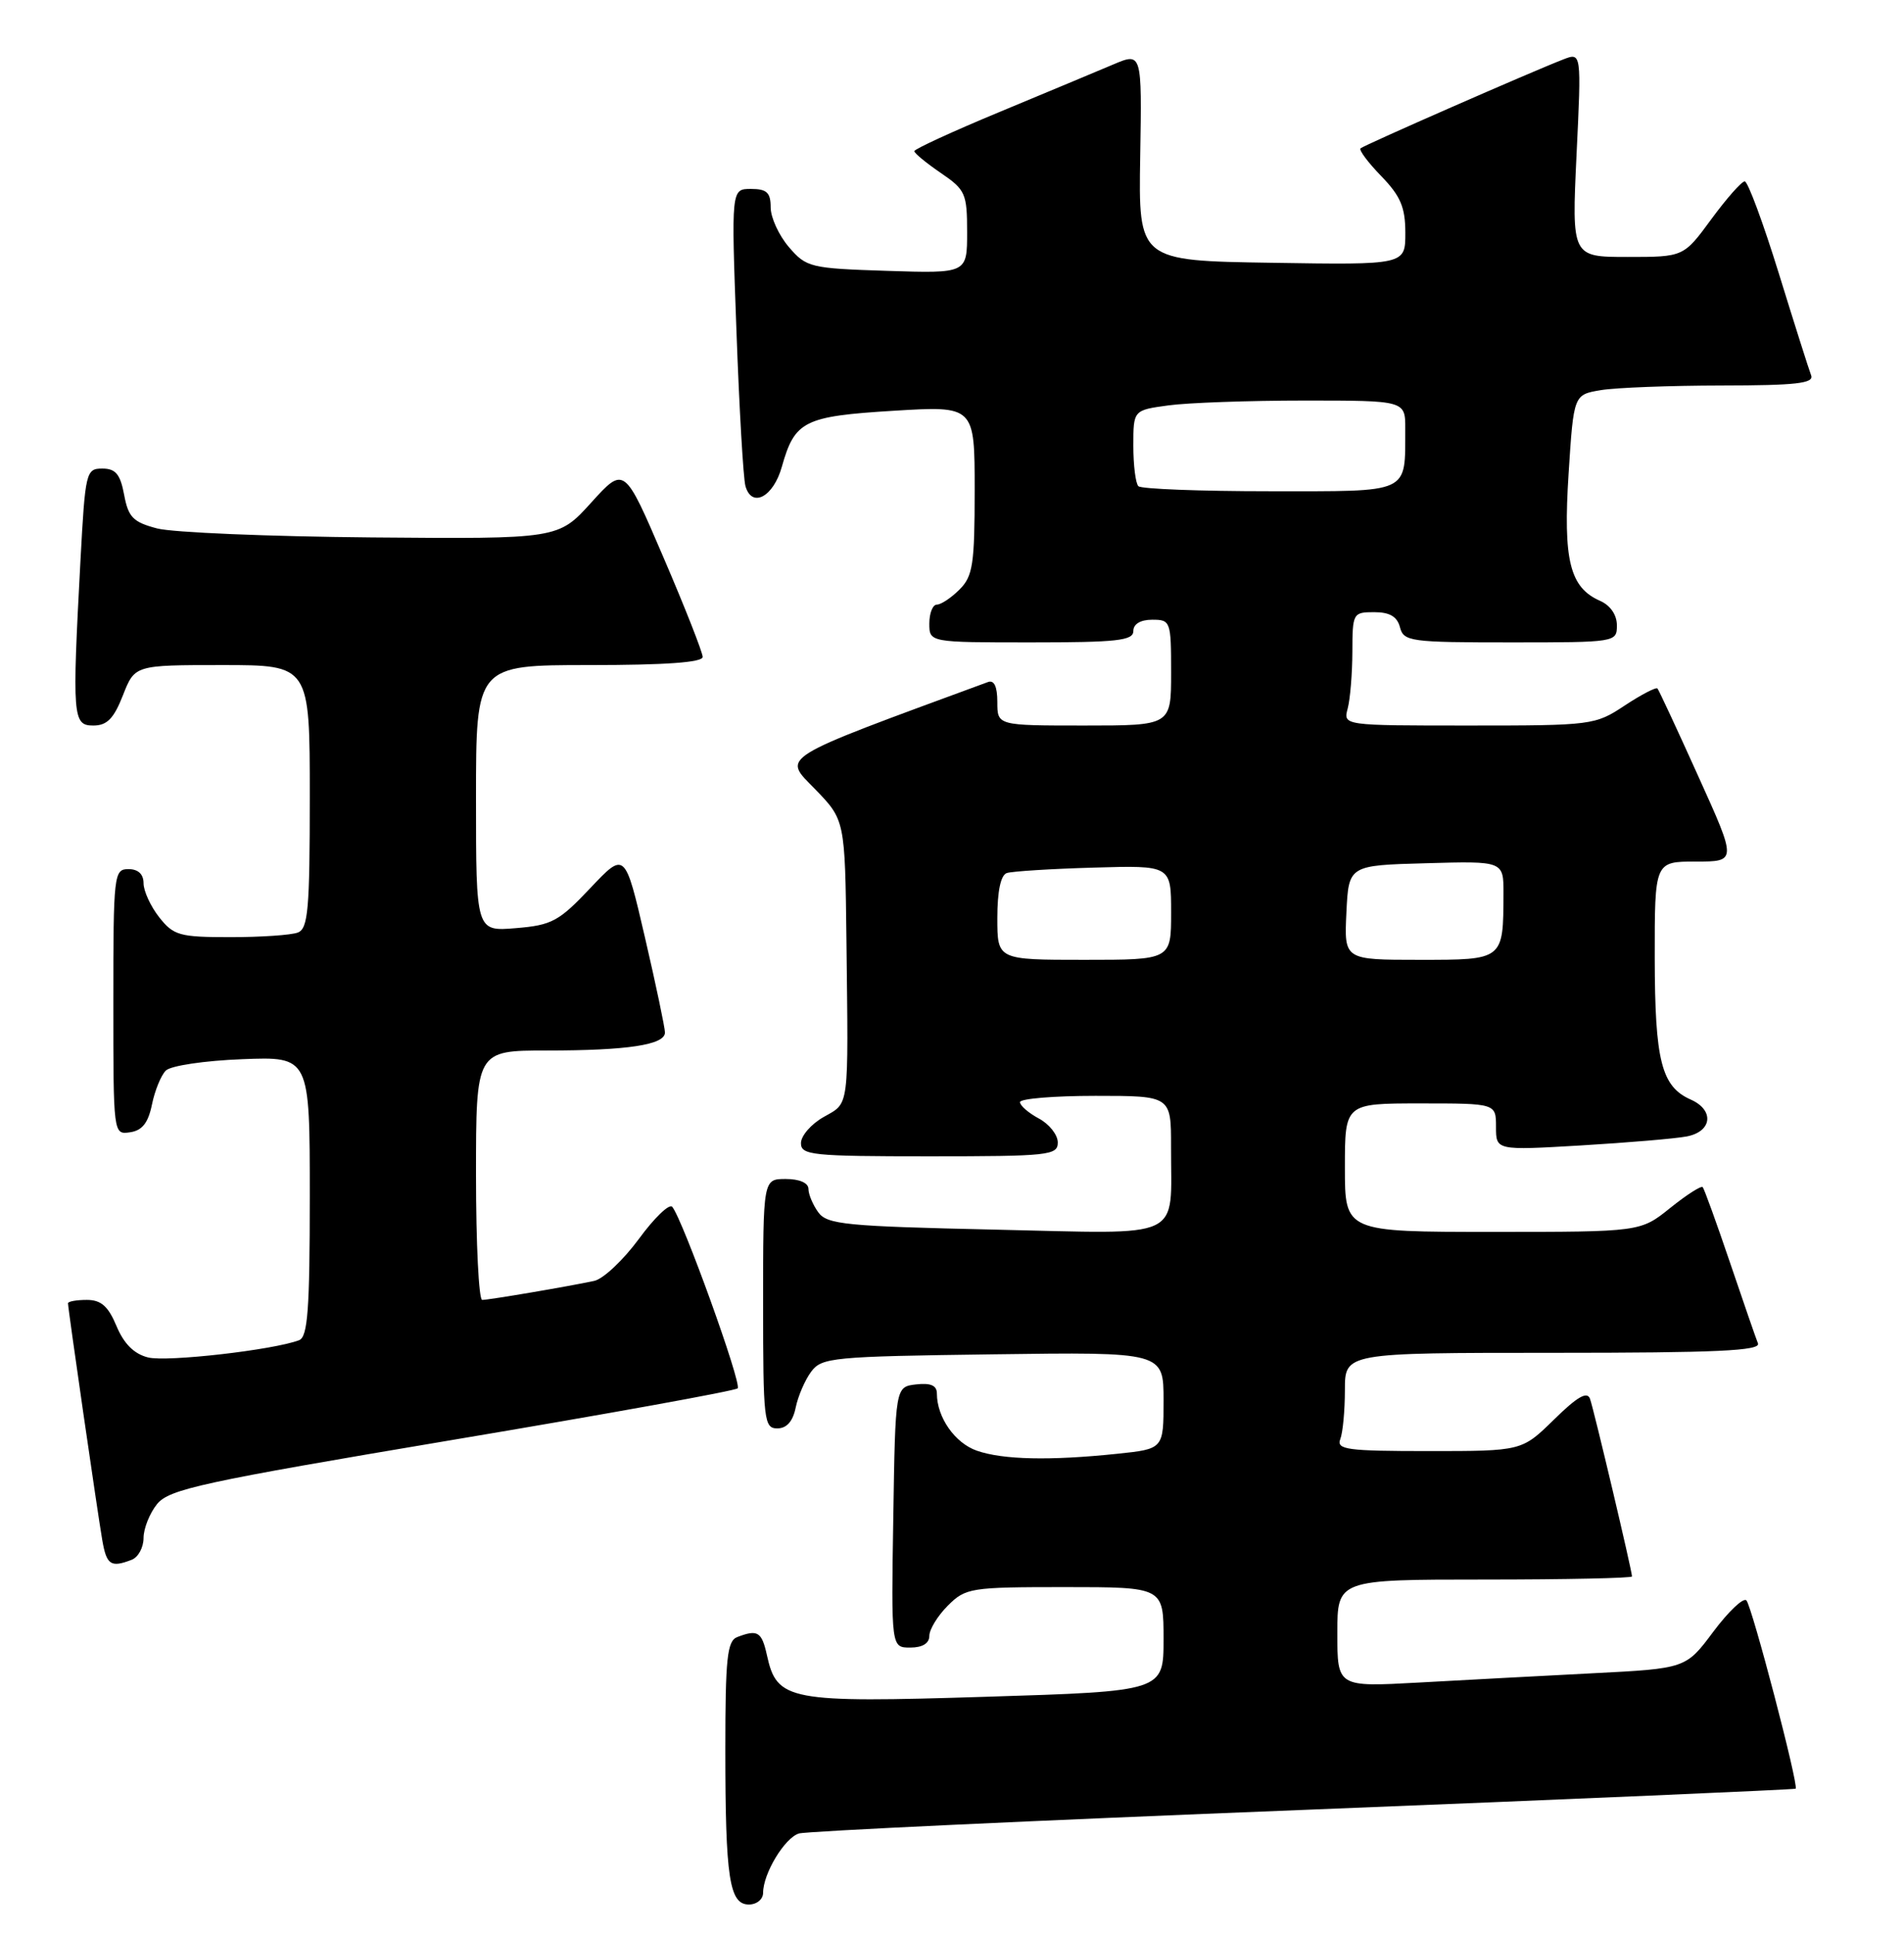 <?xml version="1.0" encoding="UTF-8" standalone="no"?>
<!DOCTYPE svg PUBLIC "-//W3C//DTD SVG 1.1//EN" "http://www.w3.org/Graphics/SVG/1.1/DTD/svg11.dtd" >
<svg xmlns="http://www.w3.org/2000/svg" xmlns:xlink="http://www.w3.org/1999/xlink" version="1.1" viewBox="0 0 252 256">
 <g >
 <path fill="currentColor"
d=" M 101.00 250.45 C 101.00 247.90 103.85 243.18 105.74 242.60 C 106.71 242.30 136.74 240.89 172.47 239.48 C 208.20 238.06 237.54 236.79 237.66 236.67 C 238.09 236.25 231.87 212.51 231.14 211.76 C 230.74 211.35 228.78 213.21 226.77 215.89 C 223.13 220.77 223.13 220.77 210.82 221.40 C 204.04 221.75 193.66 222.30 187.75 222.63 C 177.00 223.22 177.00 223.22 177.00 216.11 C 177.00 209.00 177.00 209.00 196.50 209.00 C 207.22 209.00 216.00 208.81 216.00 208.59 C 216.00 207.84 210.96 186.53 210.44 185.08 C 210.07 184.05 208.74 184.82 205.68 187.83 C 201.42 192.00 201.42 192.00 189.11 192.00 C 178.28 192.00 176.86 191.81 177.39 190.42 C 177.73 189.55 178.00 186.62 178.00 183.92 C 178.00 179.00 178.00 179.00 205.58 179.00 C 227.25 179.00 233.06 178.73 232.67 177.75 C 232.39 177.06 230.72 172.22 228.95 167.00 C 227.18 161.78 225.56 157.31 225.36 157.08 C 225.16 156.85 223.23 158.09 221.06 159.83 C 217.12 163.00 217.12 163.00 197.56 163.00 C 178.00 163.00 178.00 163.00 178.00 154.50 C 178.00 146.00 178.00 146.00 188.00 146.00 C 198.00 146.00 198.00 146.00 198.00 149.11 C 198.00 152.22 198.00 152.22 209.25 151.56 C 215.44 151.19 221.74 150.66 223.25 150.37 C 226.62 149.72 226.92 146.88 223.77 145.49 C 219.89 143.77 219.03 140.37 219.01 126.75 C 219.00 114.00 219.00 114.00 224.44 114.00 C 229.88 114.00 229.88 114.00 224.79 102.75 C 222.00 96.56 219.56 91.32 219.37 91.10 C 219.19 90.89 217.24 91.90 215.04 93.35 C 211.12 95.95 210.72 96.00 194.40 96.00 C 177.77 96.00 177.77 96.00 178.37 93.75 C 178.70 92.51 178.98 89.14 178.99 86.25 C 179.00 81.13 179.07 81.00 181.88 81.00 C 183.93 81.00 184.92 81.58 185.29 83.00 C 185.78 84.88 186.65 85.00 199.91 85.00 C 213.88 85.00 214.00 84.98 214.00 82.74 C 214.00 81.35 213.13 80.09 211.75 79.49 C 207.76 77.73 206.87 74.11 207.61 62.65 C 208.28 52.22 208.28 52.22 211.89 51.62 C 213.88 51.29 221.06 51.02 227.86 51.01 C 237.70 51.00 240.11 50.73 239.71 49.67 C 239.43 48.95 237.50 42.87 235.43 36.17 C 233.36 29.48 231.33 24.00 230.92 24.00 C 230.51 24.00 228.52 26.25 226.50 29.00 C 222.83 34.00 222.83 34.00 215.42 34.00 C 208.02 34.00 208.02 34.00 208.66 20.47 C 209.31 6.93 209.31 6.93 206.91 7.86 C 202.72 9.48 180.52 19.21 180.07 19.63 C 179.83 19.85 181.07 21.51 182.82 23.31 C 185.37 25.95 186.00 27.43 186.00 30.82 C 186.00 35.05 186.00 35.05 168.34 34.77 C 150.68 34.50 150.68 34.50 150.91 20.71 C 151.14 6.92 151.14 6.92 147.32 8.54 C 145.22 9.43 138.44 12.26 132.26 14.83 C 126.07 17.40 121.01 19.73 121.01 20.00 C 121.01 20.27 122.59 21.57 124.51 22.88 C 127.78 25.11 128.00 25.60 128.00 30.72 C 128.00 36.18 128.00 36.18 117.41 35.84 C 107.24 35.51 106.73 35.39 104.41 32.69 C 103.09 31.15 102.00 28.79 102.00 27.44 C 102.00 25.48 101.49 25.00 99.39 25.00 C 96.78 25.00 96.78 25.00 97.47 43.75 C 97.84 54.06 98.38 63.31 98.66 64.31 C 99.50 67.28 102.36 65.77 103.48 61.76 C 105.19 55.69 106.40 55.08 118.28 54.35 C 129.00 53.70 129.00 53.70 129.00 64.85 C 129.00 74.67 128.76 76.24 127.00 78.00 C 125.90 79.10 124.55 80.00 124.00 80.00 C 123.45 80.00 123.00 81.12 123.00 82.50 C 123.00 85.00 123.00 85.00 136.50 85.00 C 147.83 85.00 150.00 84.76 150.00 83.50 C 150.00 82.57 150.94 82.00 152.50 82.00 C 154.93 82.00 155.00 82.20 155.00 89.00 C 155.00 96.00 155.00 96.00 143.50 96.00 C 132.00 96.00 132.00 96.00 132.00 92.89 C 132.00 90.83 131.58 89.94 130.75 90.25 C 102.57 100.62 103.58 100.00 107.86 104.40 C 111.84 108.50 111.84 108.50 112.03 124.50 C 112.29 147.05 112.45 145.84 109.01 147.80 C 107.36 148.73 106.01 150.29 106.01 151.25 C 106.00 152.85 107.47 153.00 123.00 153.00 C 138.81 153.00 140.00 152.87 140.00 151.17 C 140.00 150.16 138.88 148.74 137.50 148.00 C 136.12 147.26 135.00 146.29 135.00 145.83 C 135.00 145.37 139.50 145.00 145.00 145.00 C 155.00 145.00 155.00 145.00 154.99 151.75 C 154.96 164.25 157.07 163.26 131.67 162.70 C 111.95 162.26 109.49 162.02 108.31 160.42 C 107.59 159.43 107.00 158.03 107.00 157.31 C 107.00 156.52 105.81 156.00 104.00 156.00 C 101.00 156.00 101.00 156.00 101.00 172.50 C 101.00 187.97 101.12 189.00 102.88 189.00 C 104.12 189.00 104.94 188.07 105.31 186.25 C 105.62 184.74 106.54 182.60 107.36 181.50 C 108.75 179.62 110.18 179.48 131.42 179.20 C 154.00 178.89 154.00 178.89 154.00 185.30 C 154.00 191.72 154.00 191.72 147.85 192.36 C 138.97 193.29 132.73 193.15 129.29 191.95 C 126.38 190.94 124.00 187.53 124.00 184.39 C 124.00 183.32 123.18 182.96 121.25 183.18 C 118.50 183.50 118.50 183.50 118.23 200.75 C 117.95 218.00 117.95 218.00 120.48 218.00 C 122.09 218.00 123.00 217.44 123.00 216.45 C 123.00 215.60 124.10 213.80 125.45 212.45 C 127.81 210.10 128.44 210.00 140.95 210.00 C 154.00 210.00 154.00 210.00 154.00 216.89 C 154.00 223.78 154.00 223.78 130.51 224.51 C 104.37 225.33 102.83 225.04 101.51 219.03 C 100.82 215.90 100.28 215.57 97.58 216.61 C 96.24 217.12 96.00 219.39 96.00 231.48 C 96.00 248.52 96.53 252.00 99.12 252.00 C 100.16 252.00 101.00 251.30 101.00 250.45 Z  M 17.42 206.39 C 18.29 206.06 19.00 204.76 19.00 203.50 C 19.00 202.25 19.81 200.22 20.79 199.01 C 22.39 197.04 26.72 196.10 59.81 190.54 C 80.28 187.11 97.30 184.03 97.63 183.70 C 98.22 183.12 90.34 161.29 88.97 159.68 C 88.58 159.23 86.59 161.15 84.55 163.94 C 82.50 166.72 79.85 169.22 78.66 169.48 C 75.37 170.19 64.74 172.00 63.82 172.00 C 63.37 172.00 63.00 164.57 63.00 155.50 C 63.00 139.00 63.00 139.00 72.38 139.00 C 83.06 139.00 88.00 138.25 88.01 136.62 C 88.01 136.01 86.83 130.36 85.37 124.08 C 82.72 112.65 82.72 112.65 78.13 117.51 C 73.97 121.91 73.04 122.42 68.27 122.81 C 63.00 123.25 63.00 123.25 63.00 105.62 C 63.00 88.00 63.00 88.00 78.00 88.00 C 88.07 88.00 93.00 87.65 93.00 86.92 C 93.00 86.33 90.67 80.40 87.81 73.75 C 82.63 61.67 82.63 61.67 78.26 66.49 C 73.89 71.32 73.89 71.32 49.19 71.11 C 35.61 70.99 22.83 70.46 20.79 69.92 C 17.62 69.09 16.98 68.44 16.43 65.47 C 15.92 62.74 15.30 62.00 13.54 62.00 C 11.39 62.00 11.28 62.44 10.65 74.16 C 9.54 94.92 9.62 96.00 12.35 96.00 C 14.16 96.00 15.06 95.09 16.27 92.00 C 17.84 88.00 17.84 88.00 29.42 88.00 C 41.00 88.00 41.00 88.00 41.00 105.39 C 41.00 120.33 40.78 122.87 39.42 123.39 C 38.55 123.73 34.53 124.00 30.49 124.00 C 23.75 124.00 22.98 123.78 21.07 121.37 C 19.93 119.92 19.00 117.89 19.00 116.87 C 19.00 115.67 18.29 115.00 17.00 115.00 C 15.08 115.00 15.00 115.67 15.00 132.57 C 15.00 150.13 15.00 150.14 17.21 149.82 C 18.82 149.59 19.61 148.58 20.11 146.16 C 20.48 144.32 21.31 142.29 21.94 141.66 C 22.58 141.01 27.08 140.34 32.05 140.15 C 41.00 139.80 41.00 139.80 41.00 158.29 C 41.00 173.30 40.73 176.89 39.59 177.33 C 36.22 178.62 22.08 180.24 19.59 179.61 C 17.75 179.15 16.40 177.81 15.42 175.46 C 14.32 172.83 13.38 172.00 11.49 172.00 C 10.12 172.00 9.00 172.20 9.00 172.45 C 9.00 173.15 12.91 200.16 13.53 203.75 C 14.10 207.08 14.66 207.45 17.42 206.39 Z  M 132.00 121.47 C 132.00 117.93 132.45 115.79 133.25 115.52 C 133.94 115.29 139.11 114.96 144.75 114.80 C 155.00 114.50 155.00 114.50 155.00 120.75 C 155.00 127.00 155.00 127.00 143.50 127.00 C 132.00 127.00 132.00 127.00 132.00 121.47 Z  M 178.20 120.75 C 178.50 114.50 178.50 114.50 188.75 114.22 C 199.00 113.93 199.00 113.93 198.99 118.22 C 198.96 127.06 199.04 127.00 187.84 127.00 C 177.90 127.00 177.90 127.00 178.20 120.75 Z  M 150.67 64.33 C 150.30 63.97 150.00 61.55 150.00 58.97 C 150.00 54.27 150.00 54.27 154.64 53.64 C 157.19 53.29 165.29 53.00 172.64 53.00 C 186.00 53.00 186.00 53.00 185.99 56.75 C 185.95 65.42 186.87 65.00 168.05 65.00 C 158.86 65.00 151.03 64.70 150.67 64.33 Z "/>
</g>
</svg>